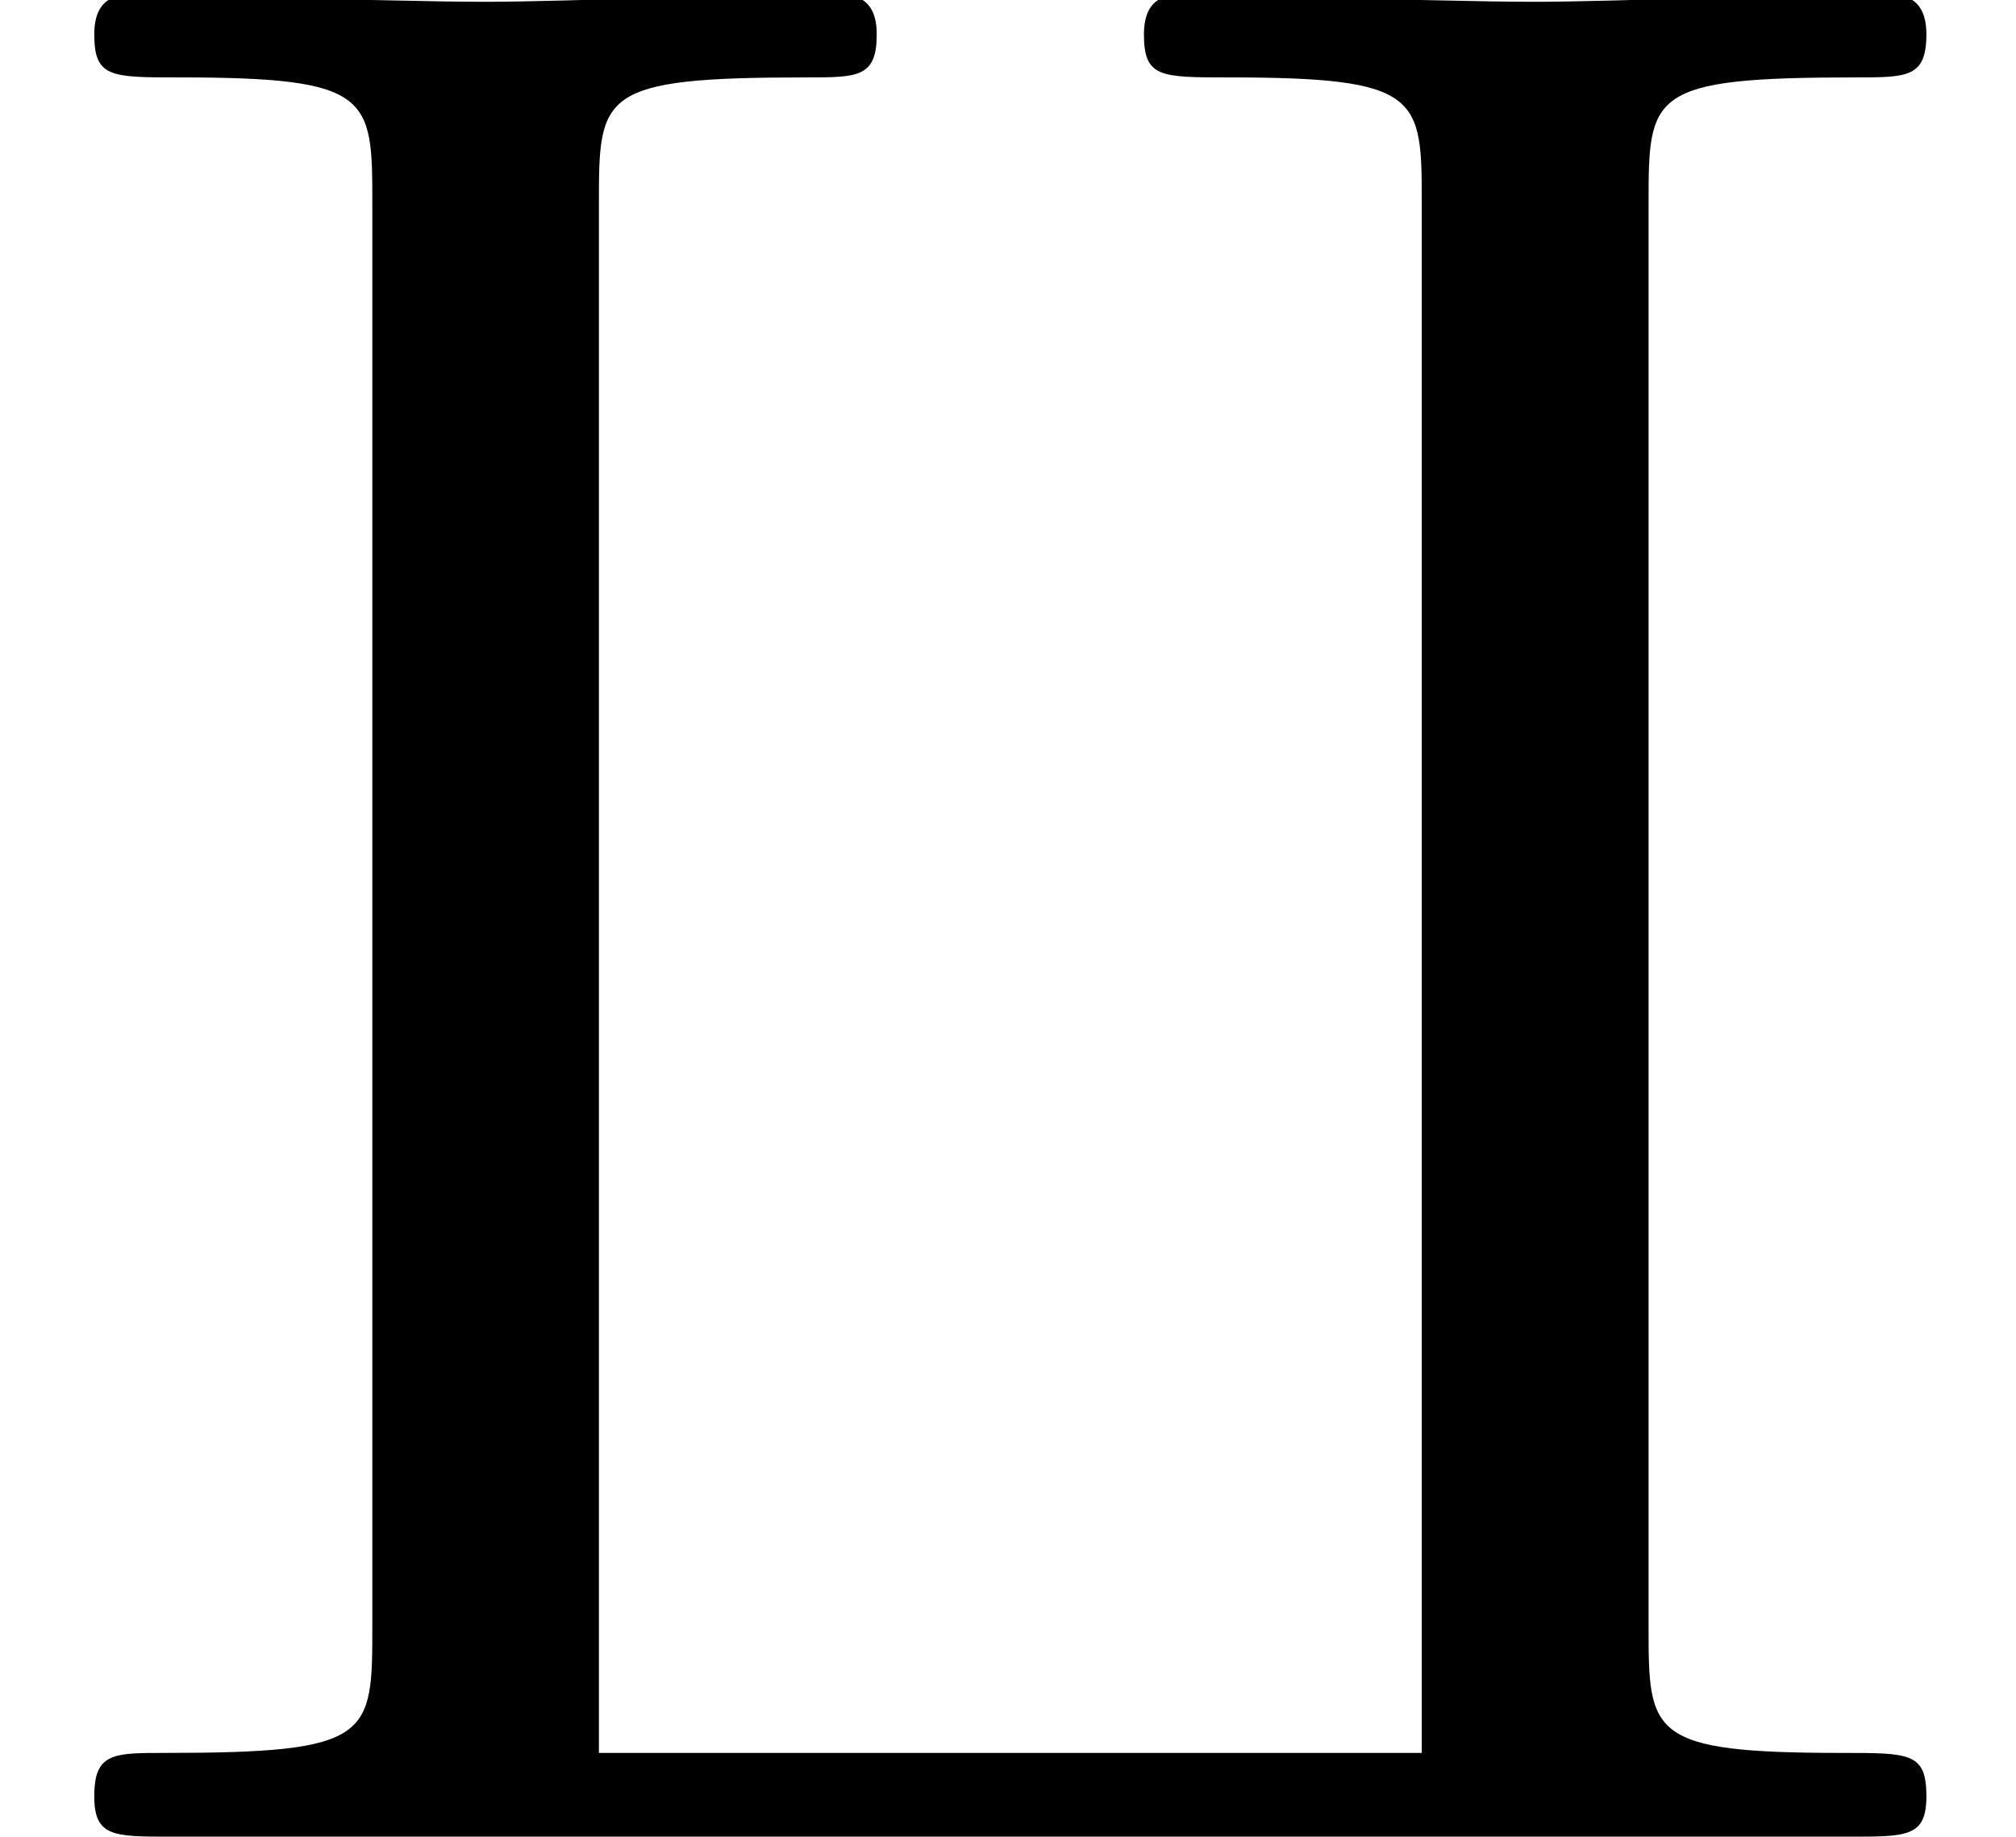 <?xml version='1.0' encoding='UTF-8'?>
<!-- This file was generated by dvisvgm 1.15.1 -->
<svg height='9.197pt' version='1.1' viewBox='-0.239 -0.244 10.094 9.197' width='10.094pt' xmlns='http://www.w3.org/2000/svg' xmlns:xlink='http://www.w3.org/1999/xlink'>
<defs>
<path d='M7.305 -7.233C7.305 -7.723 7.305 -7.795 8.225 -7.795C8.452 -7.795 8.536 -7.795 8.536 -7.986C8.536 -8.165 8.416 -8.165 8.333 -8.165C7.998 -8.165 7.137 -8.13 6.802 -8.13C6.551 -8.13 6.288 -8.141 6.037 -8.141S5.523 -8.165 5.272 -8.165C5.189 -8.165 5.069 -8.165 5.069 -7.986C5.069 -7.795 5.141 -7.795 5.44 -7.795C6.3 -7.795 6.3 -7.711 6.3 -7.233V-0.371H2.654V-7.233C2.654 -7.723 2.654 -7.795 3.575 -7.795C3.802 -7.795 3.885 -7.795 3.885 -7.986C3.885 -8.165 3.766 -8.165 3.682 -8.165C3.347 -8.165 2.487 -8.13 2.152 -8.13C1.901 -8.13 1.638 -8.141 1.387 -8.141S0.873 -8.165 0.622 -8.165C0.538 -8.165 0.418 -8.165 0.418 -7.986C0.418 -7.795 0.49 -7.795 0.789 -7.795C1.65 -7.795 1.65 -7.711 1.65 -7.233V-0.933C1.65 -0.442 1.65 -0.371 0.729 -0.371C0.502 -0.371 0.418 -0.371 0.418 -0.179C0.418 0 0.502 0 0.753 0H8.201C8.452 0 8.536 0 8.536 -0.179C8.536 -0.371 8.464 -0.371 8.165 -0.371C7.305 -0.371 7.305 -0.454 7.305 -0.933V-7.233Z' id='g0-113'/>
</defs>
<g id='page1' transform='matrix(1.13 0 0 1.13 -63.986 -65.349)'>
<use x='56.413' xlink:href='#g0-113' y='65.753'/>
</g>
</svg>

